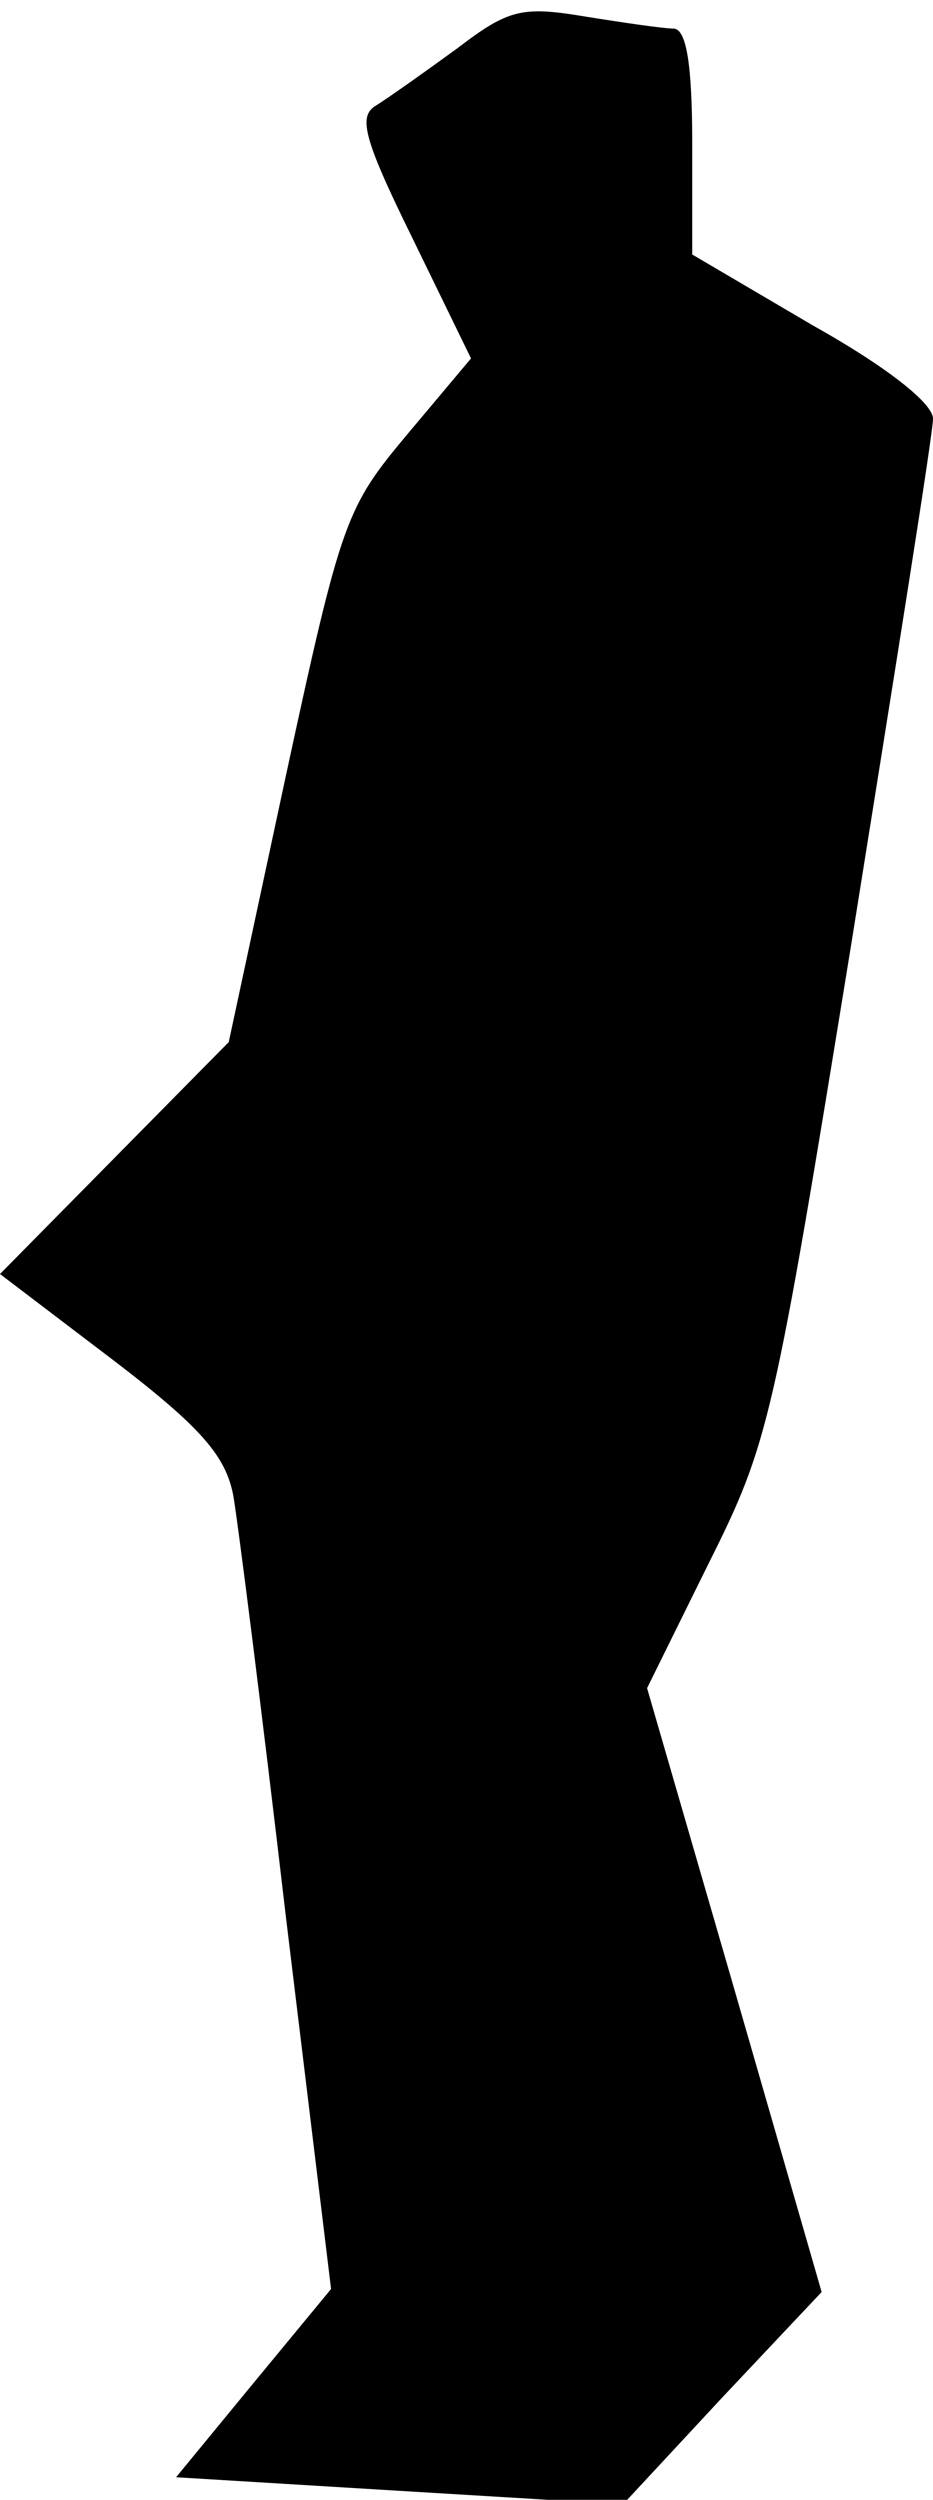 <?xml version="1.0" standalone="no"?>
<!DOCTYPE svg PUBLIC "-//W3C//DTD SVG 20010904//EN"
 "http://www.w3.org/TR/2001/REC-SVG-20010904/DTD/svg10.dtd">
<svg version="1.0" xmlns="http://www.w3.org/2000/svg"
 width="62pt" height="166pt" viewBox="0 0 62 166"
 preserveAspectRatio="xMidYMid meet">
<g transform="translate(0,166) scale(0.1,-0.1)"
fill="#000000" stroke="none">
<path fill="#000000" stroke="none" d="M304 1628 c-22 -16 -46 -33 -54 -38
-12 -7 -9 -21 24 -88 l39 -80 -42 -50 c-41 -49 -44 -56 -81 -227 l-38 -177
-76 -77 -76 -77 75 -57 c59 -45 75 -64 80 -90 3 -17 19 -143 35 -280 l30 -247
-52 -63 -51 -62 148 -9 149 -9 66 71 66 70 -58 201 -58 200 41 83 c40 80 43
93 95 413 29 181 54 337 54 347 0 10 -30 34 -80 62 l-80 47 0 74 c0 53 -4 75
-12 76 -7 0 -34 4 -59 8 -42 7 -51 5 -85 -21z"/>
</g>
</svg>
